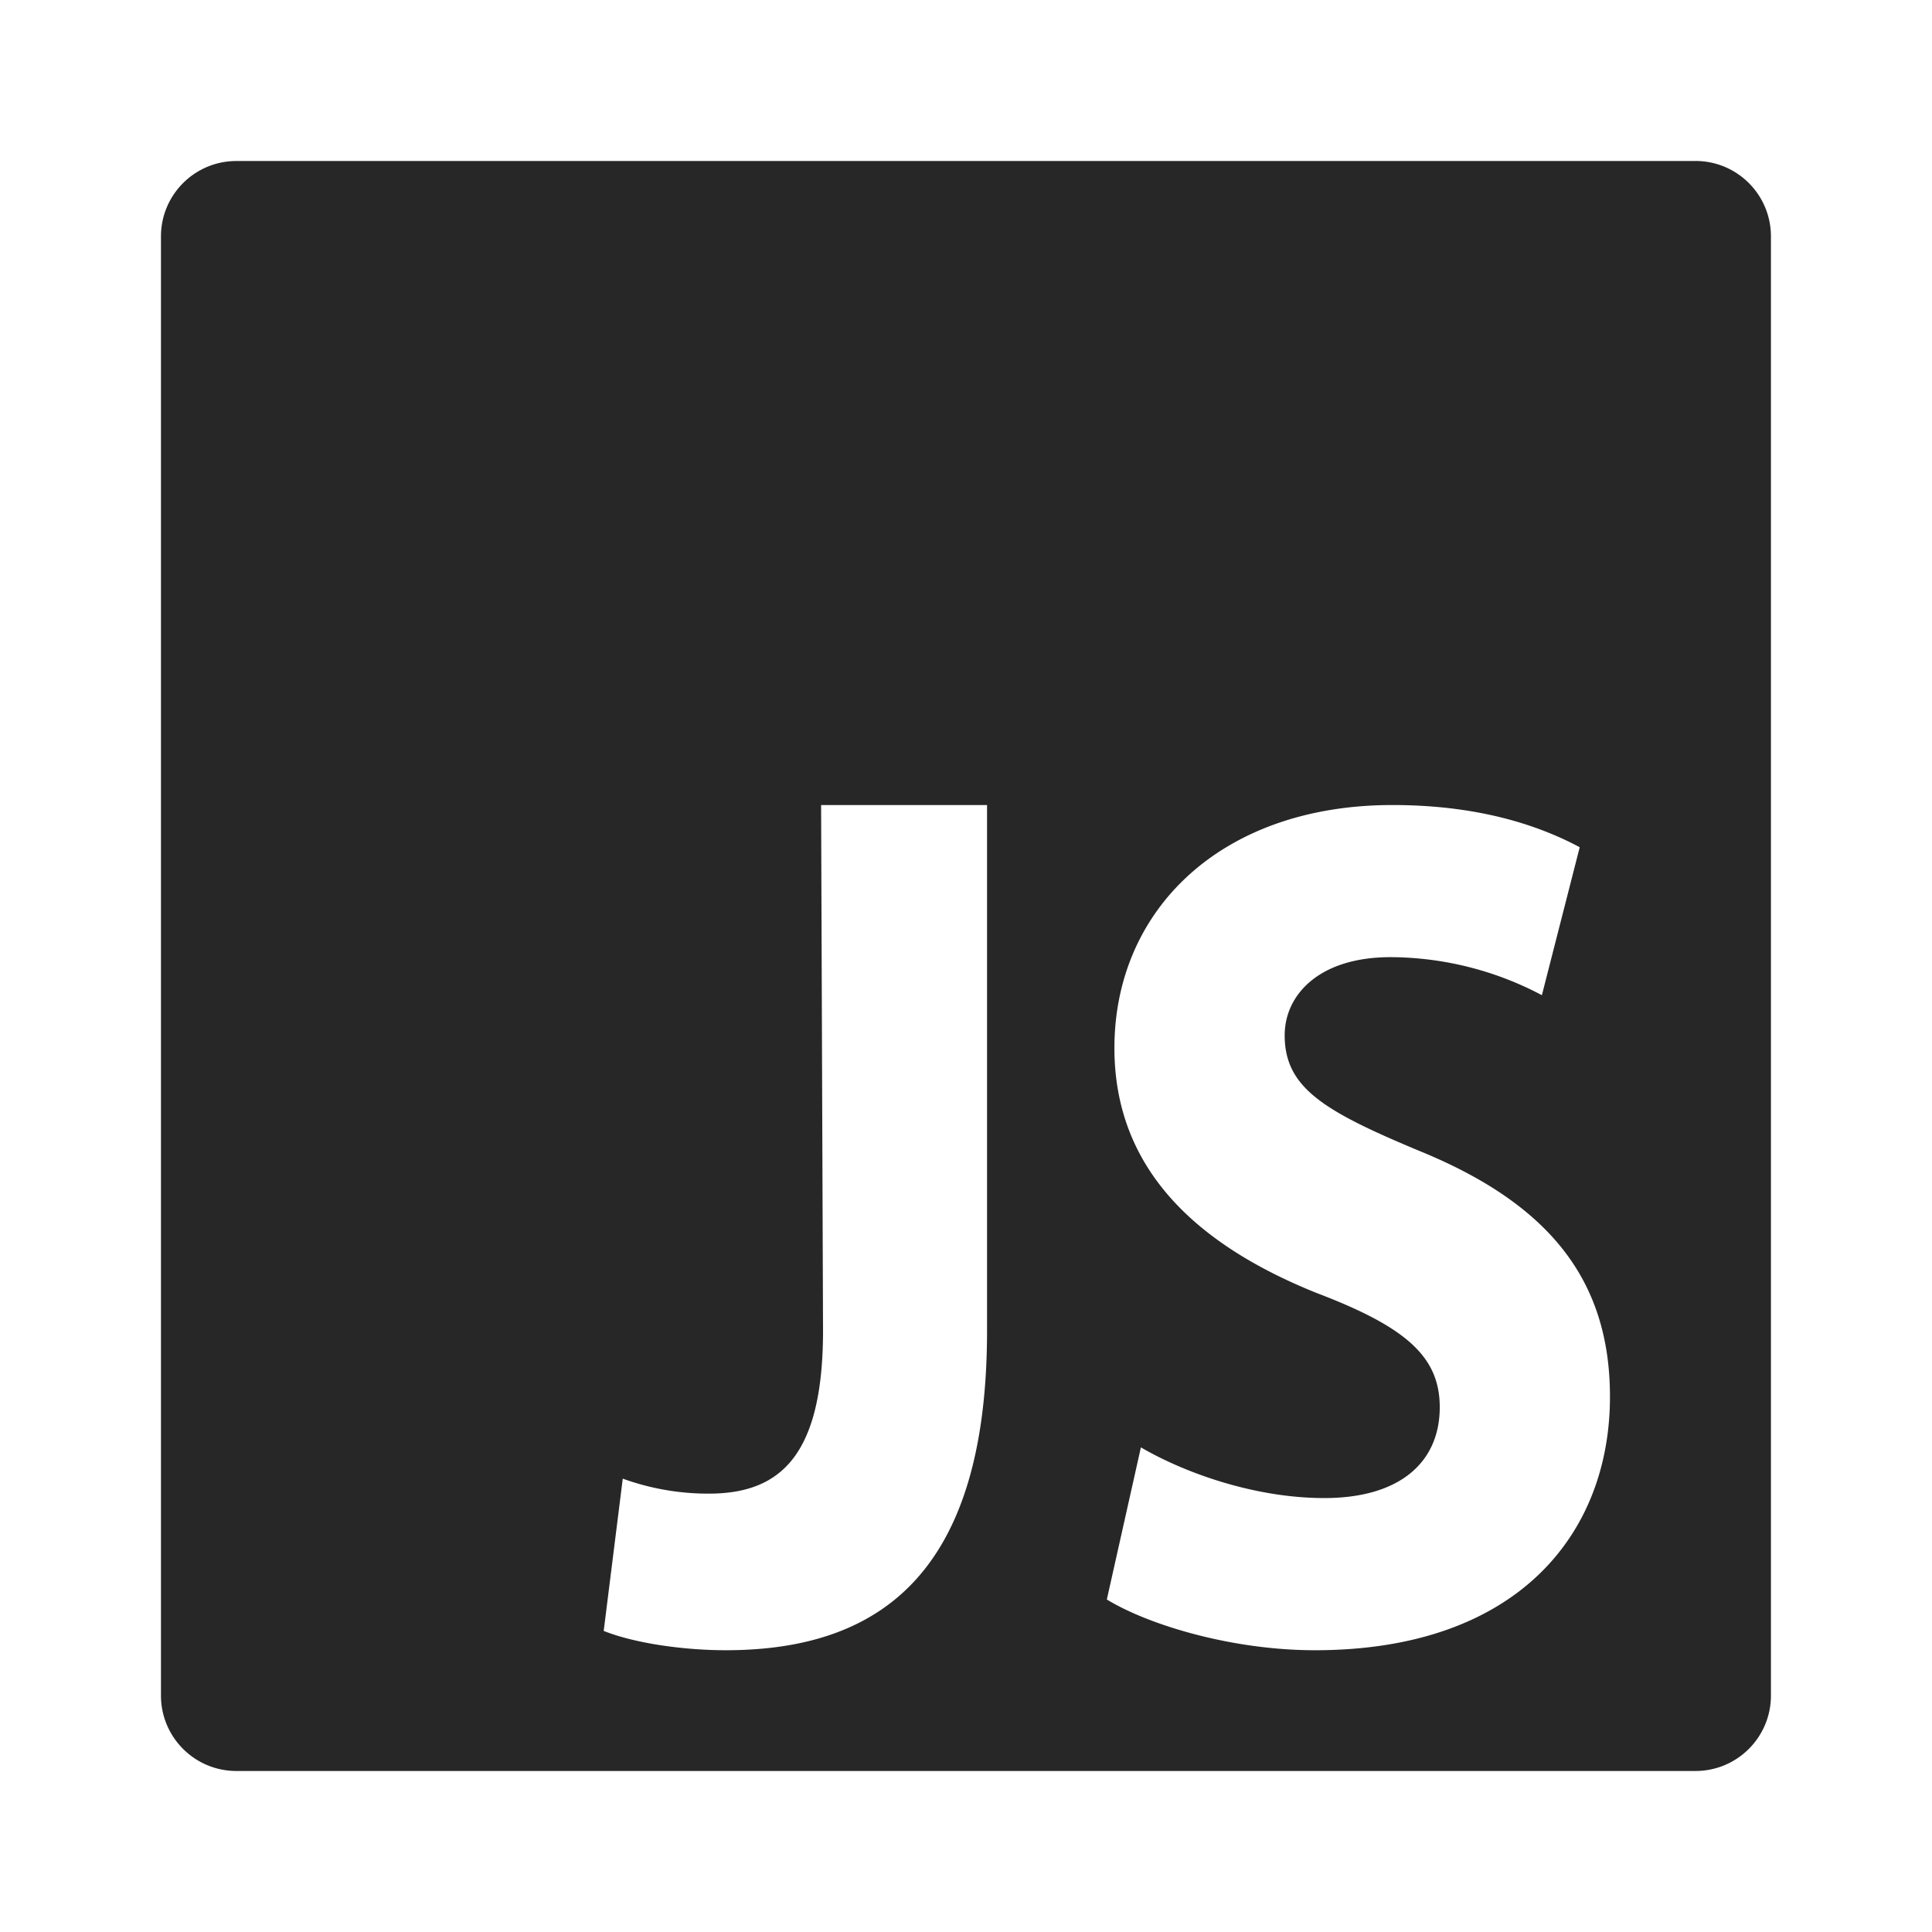 <svg width="38" height="38" viewBox="0 0 38 38" fill="none" xmlns="http://www.w3.org/2000/svg"><path fill-rule="evenodd" clip-rule="evenodd" d="M33.349 3.167H4.65c-.82 0-1.484.664-1.484 1.484v28.698c0 .82.664 1.484 1.484 1.484h28.698c.82 0 1.484-.664 1.484-1.484V4.65c0-.82-.664-1.484-1.484-1.484zm-7.3 26.298c-1.377 0-2.753-.498-3.609-.997l-.67 2.992c.819.5 2.456.998 4.093.998 3.98 0 5.803-2.286 5.803-4.987 0-2.286-1.19-3.783-3.72-4.822-1.897-.79-2.678-1.247-2.678-2.286 0-.79.67-1.537 2.083-1.537a6.41 6.41 0 012.976.748l.744-2.91c-.855-.457-2.046-.83-3.683-.83-3.385 0-5.469 2.077-5.469 4.779 0 2.369 1.6 3.865 3.981 4.82 1.749.666 2.418 1.248 2.418 2.245 0 1.08-.781 1.787-2.27 1.787zm-6.634-13.631H16.15l.038 10.337c0 2.49-.863 3.207-2.251 3.207a4.943 4.943 0 01-1.688-.295l-.375 2.995c.637.254 1.613.38 2.4.38 3.152 0 5.14-1.645 5.14-6.287V15.834z" fill="#272727"/></svg>
